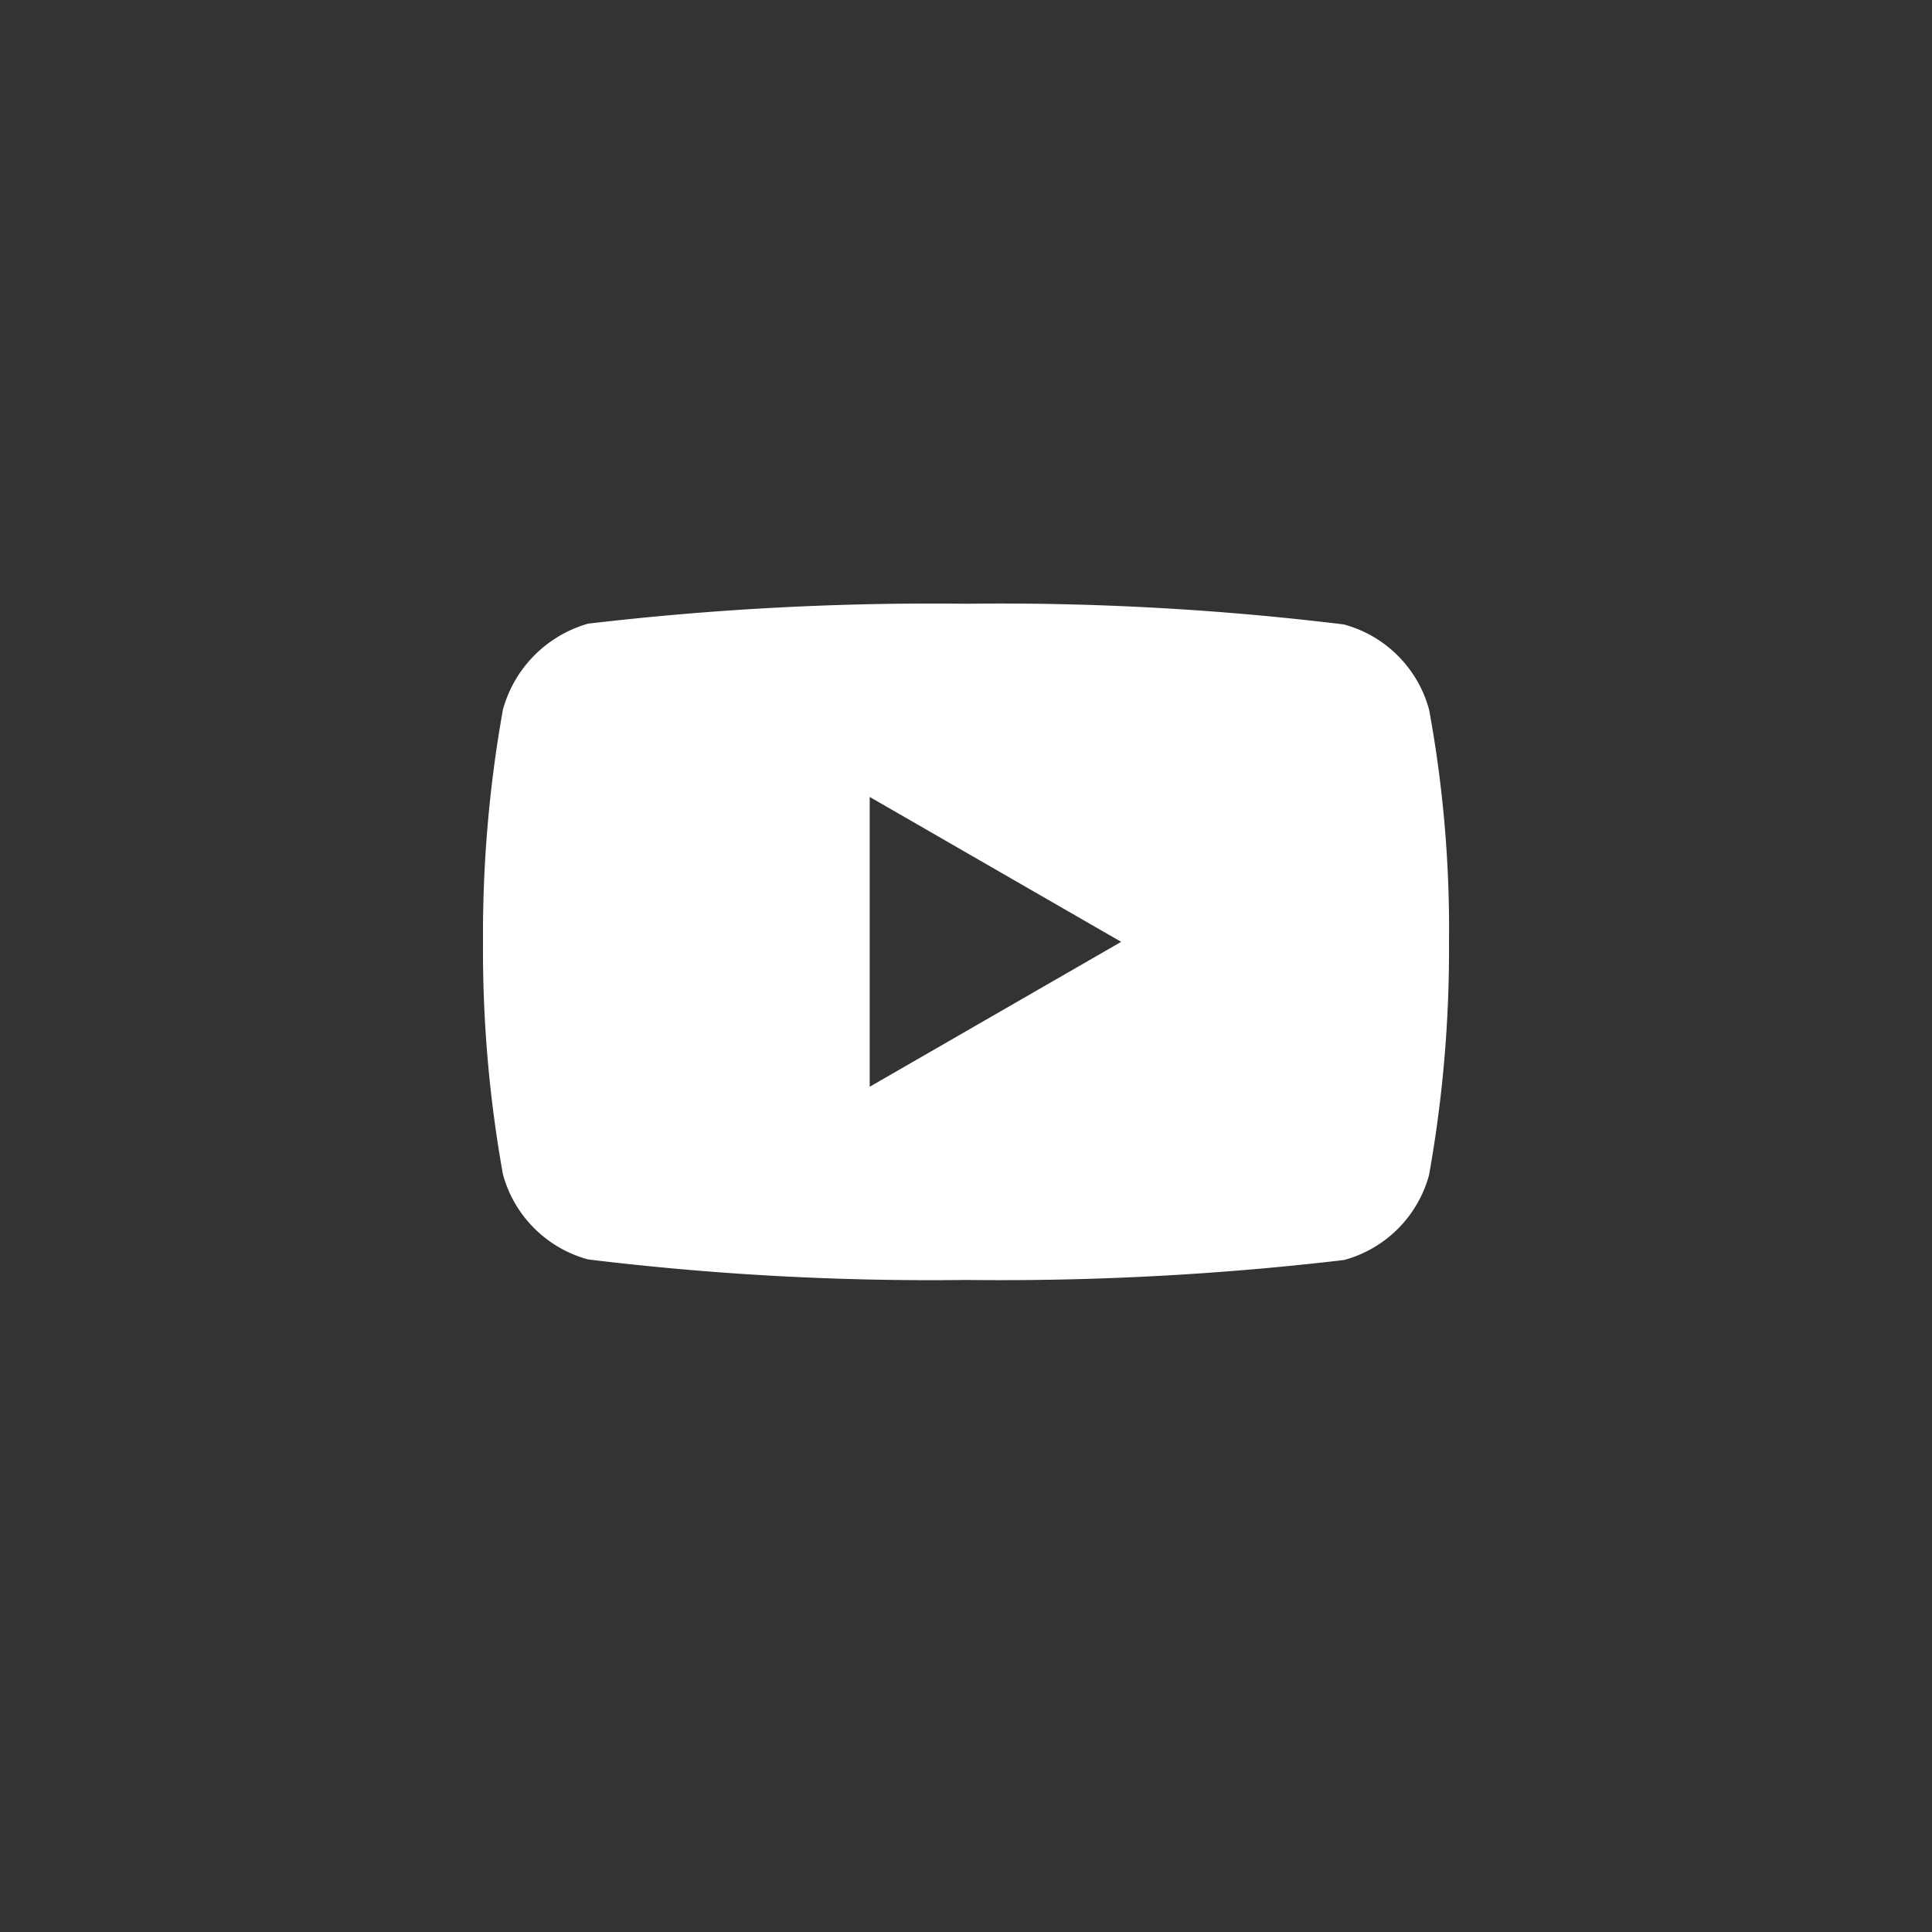 <svg xmlns="http://www.w3.org/2000/svg" width="32" height="32" viewBox="0 0 32 32">
  <rect x="0" y="0" width="32" height="32" fill="#333333" stroke="none"/>
  <g id="youtube" transform="translate(-1209 -1420)">
    <circle id="Ellipse_16" data-name="Ellipse 16" cx="16" cy="16" r="16" transform="translate(1209 1420)" fill="none"/>
    <path id="youtube-2" data-name="youtube" d="M15.67,1.753A2.005,2.005,0,0,0,14.26.343,46.831,46.831,0,0,0,8,0,48.659,48.659,0,0,0,1.74.33,2.045,2.045,0,0,0,.33,1.753,21.114,21.114,0,0,0,0,5.6,21.038,21.038,0,0,0,.33,9.45a2.005,2.005,0,0,0,1.41,1.41A46.933,46.933,0,0,0,8,11.2a48.659,48.659,0,0,0,6.26-.33,2,2,0,0,0,1.41-1.41A21.134,21.134,0,0,0,16,5.614a20.04,20.04,0,0,0-.33-3.861ZM6.405,8V3.2L10.57,5.6Zm0,0" transform="translate(1217 1430)" fill="#fff"/>
  </g>
</svg>
